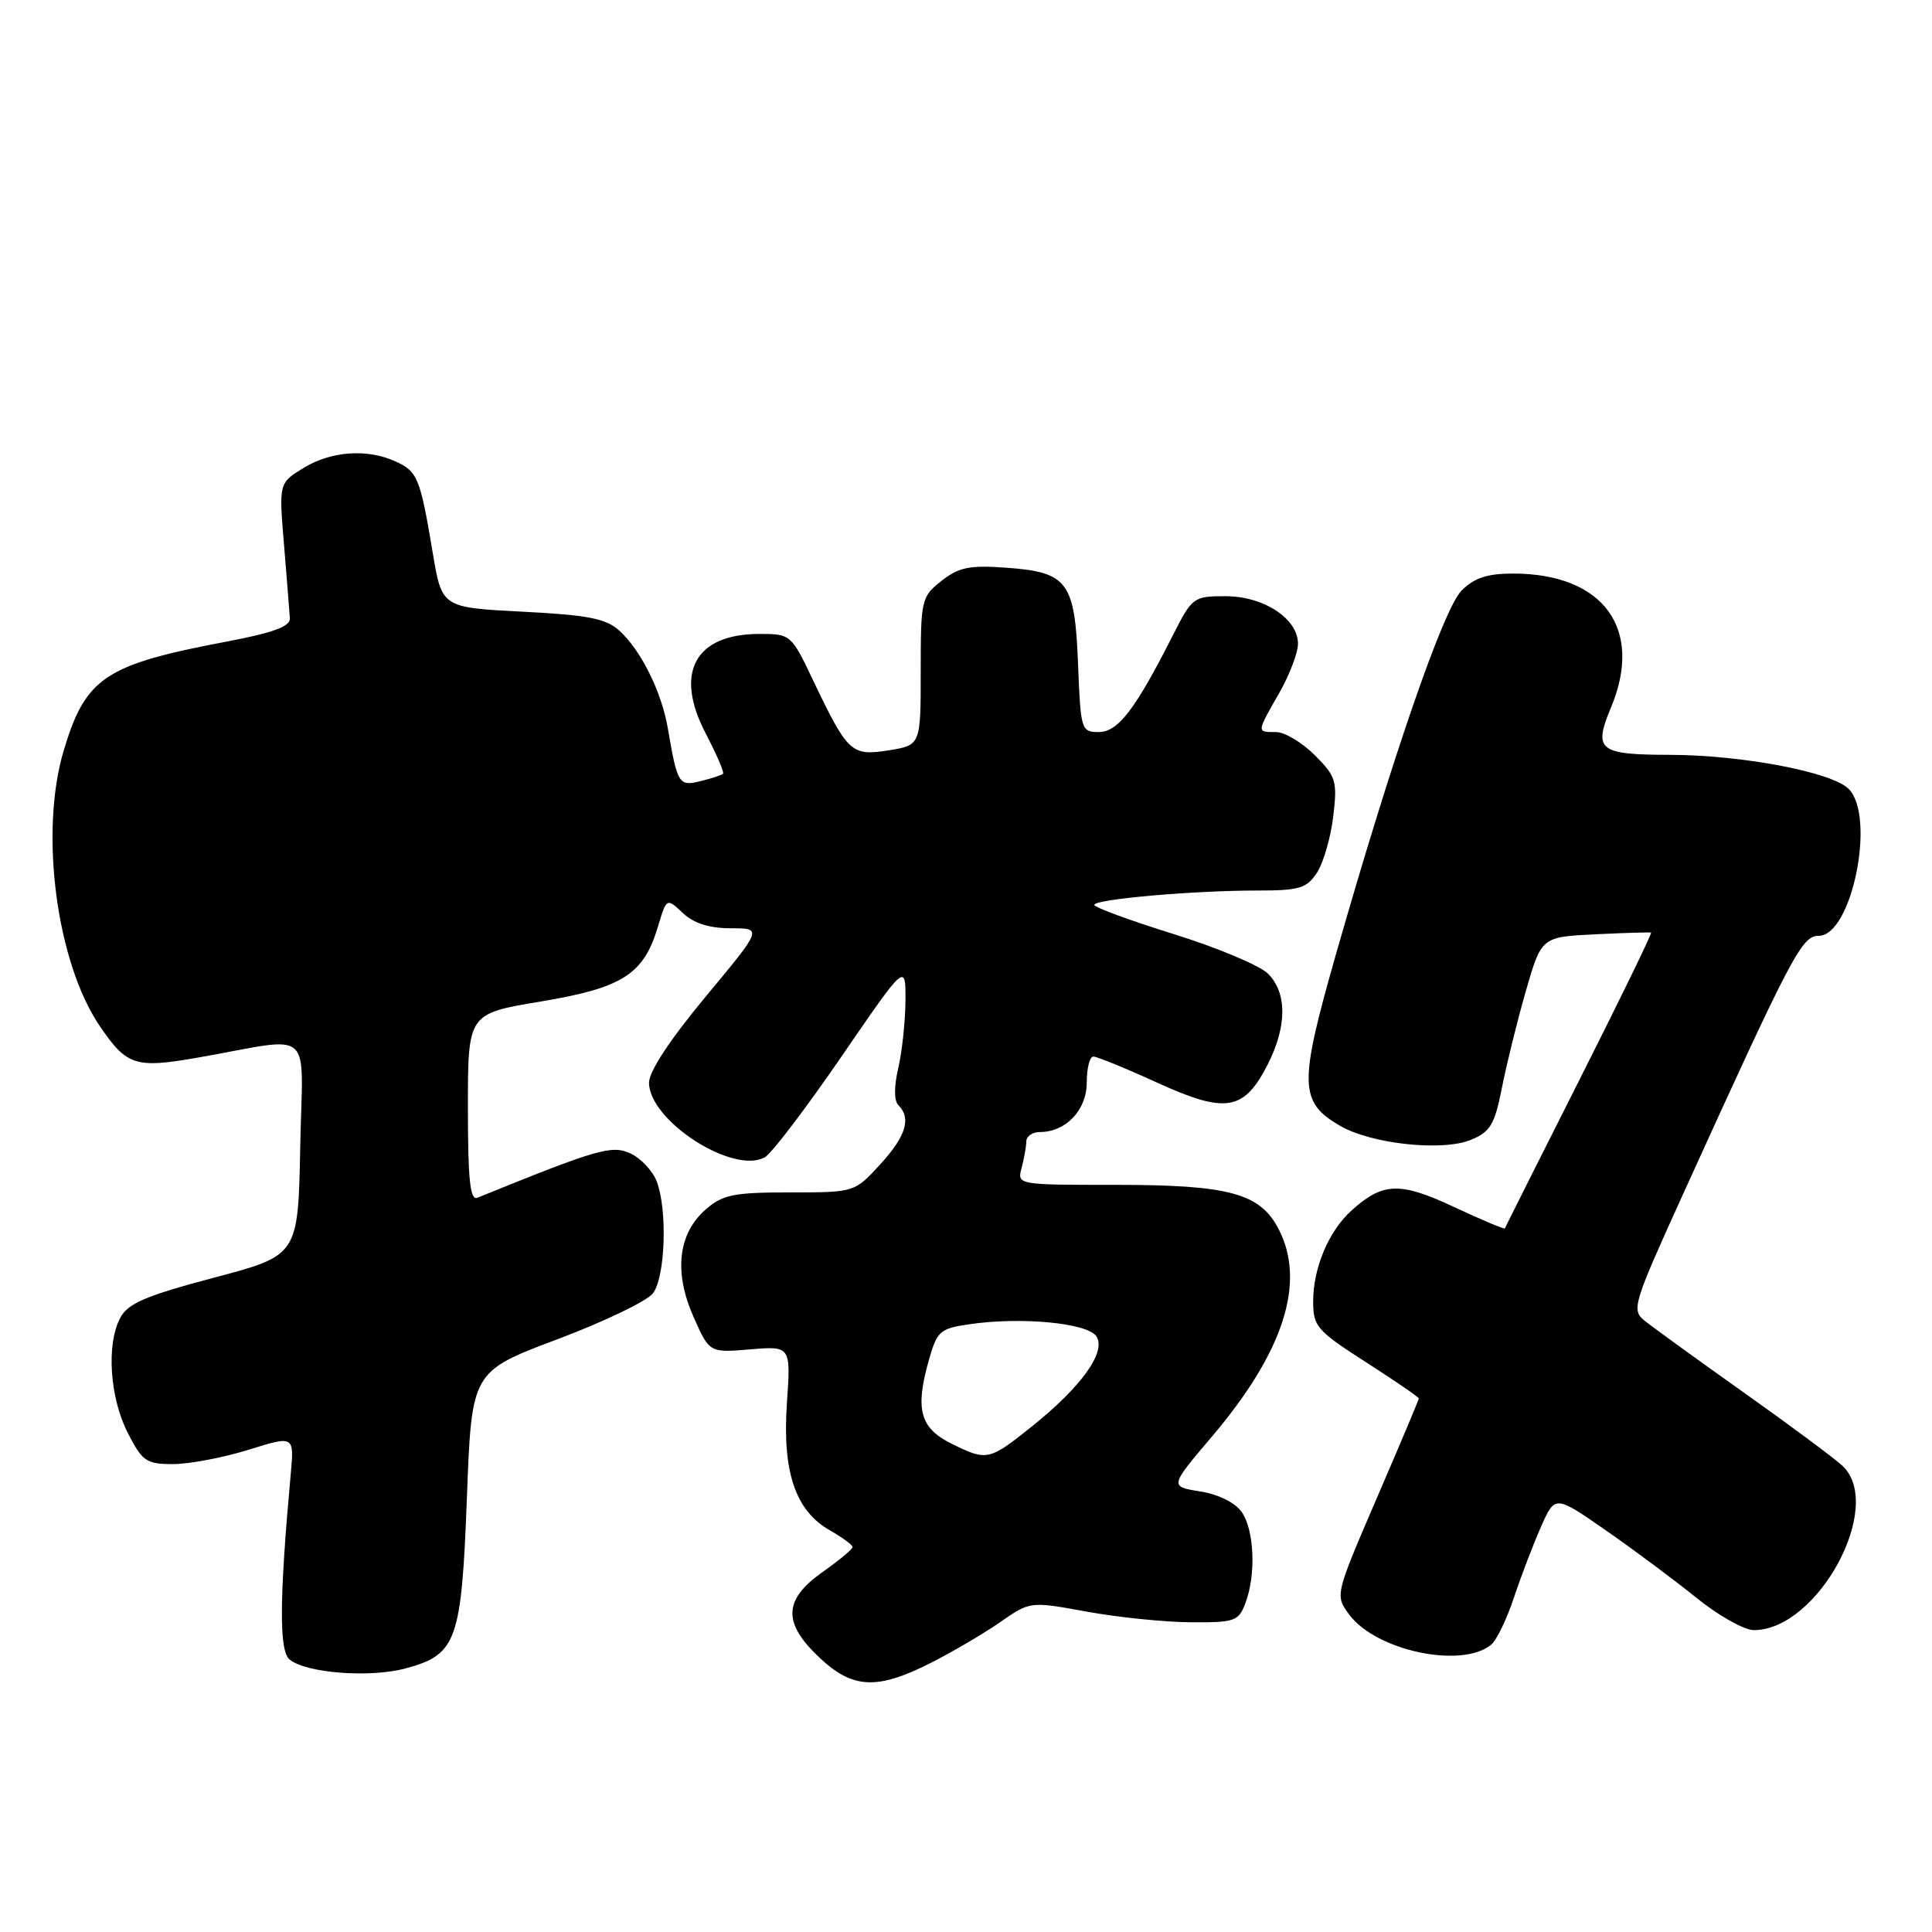 <?xml version="1.0" encoding="UTF-8" standalone="no"?>
<!DOCTYPE svg PUBLIC "-//W3C//DTD SVG 1.1//EN" "http://www.w3.org/Graphics/SVG/1.1/DTD/svg11.dtd" >
<svg xmlns="http://www.w3.org/2000/svg" xmlns:xlink="http://www.w3.org/1999/xlink" version="1.1" viewBox="0 0 256 256">
 <g >
 <path fill="currentColor"
d=" M 123.28 220.37 C 126.15 218.92 130.30 216.49 132.50 214.96 C 136.50 212.18 136.50 212.18 144.00 213.55 C 148.12 214.30 154.32 214.94 157.77 214.96 C 163.61 215.00 164.12 214.82 165.02 212.43 C 166.45 208.68 166.21 202.75 164.54 200.36 C 163.66 199.10 161.46 198.01 159.02 197.62 C 154.97 196.97 154.97 196.97 160.60 190.34 C 170.11 179.13 173.07 169.91 169.43 162.87 C 166.98 158.12 162.87 157.00 147.92 157.00 C 134.77 157.00 134.77 157.00 135.37 154.75 C 135.70 153.51 135.98 151.94 135.99 151.25 C 135.99 150.56 136.80 150.00 137.78 150.00 C 141.24 150.00 144.00 147.09 144.00 143.44 C 144.00 141.55 144.39 140.00 144.88 140.00 C 145.36 140.00 149.18 141.56 153.38 143.48 C 162.43 147.60 164.83 147.20 167.96 141.08 C 170.54 136.02 170.57 131.57 168.02 129.02 C 166.94 127.94 161.31 125.57 155.52 123.77 C 149.74 121.97 145.00 120.23 145.00 119.90 C 145.00 119.15 158.11 118.00 166.63 118.00 C 172.18 118.00 173.14 117.71 174.51 115.63 C 175.36 114.32 176.33 110.97 176.66 108.18 C 177.22 103.49 177.04 102.89 174.21 100.06 C 172.53 98.38 170.22 97.00 169.08 97.00 C 166.49 97.00 166.48 97.11 169.49 91.85 C 170.86 89.46 171.98 86.52 171.99 85.32 C 172.01 81.99 167.47 79.00 162.38 79.00 C 158.14 79.00 157.97 79.13 155.38 84.24 C 150.42 94.03 148.14 97.00 145.59 97.00 C 143.27 97.00 143.19 96.72 142.85 88.03 C 142.42 77.05 141.50 75.81 133.28 75.22 C 128.47 74.87 127.04 75.17 124.75 76.97 C 122.08 79.08 122.00 79.45 122.00 88.94 C 122.00 98.74 122.00 98.74 117.77 99.42 C 112.82 100.21 112.33 99.76 107.79 90.25 C 104.84 84.05 104.78 84.00 100.63 84.00 C 92.07 84.00 89.30 89.15 93.52 97.21 C 94.95 99.96 95.99 102.35 95.81 102.52 C 95.64 102.70 94.30 103.14 92.84 103.50 C 89.95 104.23 89.76 103.92 88.50 96.55 C 87.68 91.69 84.93 86.15 82.05 83.55 C 80.30 81.96 77.90 81.49 69.22 81.05 C 58.55 80.50 58.55 80.50 57.34 73.25 C 55.69 63.35 55.33 62.47 52.43 61.15 C 48.66 59.43 43.90 59.76 40.23 62.00 C 36.95 64.00 36.95 64.00 37.64 72.25 C 38.01 76.79 38.36 81.15 38.41 81.95 C 38.47 83.01 36.14 83.86 30.00 85.02 C 13.92 88.06 11.35 89.77 8.46 99.39 C 5.20 110.20 7.46 127.51 13.24 135.99 C 16.80 141.22 17.96 141.59 26.20 140.14 C 41.92 137.38 40.09 135.77 39.78 152.04 C 39.50 166.35 39.50 166.35 28.35 169.30 C 19.33 171.69 16.96 172.70 15.94 174.61 C 14.07 178.10 14.53 185.16 16.93 189.86 C 18.86 193.64 19.38 194.00 22.93 194.00 C 25.07 194.00 29.56 193.15 32.91 192.11 C 38.99 190.21 38.99 190.21 38.52 195.36 C 37.01 211.96 36.97 218.73 38.37 219.89 C 40.55 221.70 49.01 222.35 53.75 221.07 C 60.52 219.24 61.15 217.49 61.87 198.36 C 62.50 181.74 62.50 181.74 73.80 177.48 C 80.02 175.15 85.75 172.39 86.52 171.37 C 88.16 169.21 88.46 160.33 87.02 156.55 C 86.48 155.14 84.91 153.46 83.52 152.83 C 81.05 151.70 79.21 152.23 63.25 158.71 C 62.29 159.10 62.00 156.33 62.00 146.76 C 62.00 134.31 62.00 134.31 71.63 132.71 C 82.49 130.90 85.28 129.12 87.18 122.79 C 88.33 118.96 88.33 118.96 90.48 120.98 C 91.93 122.35 93.99 123.00 96.84 123.00 C 101.04 123.00 101.04 123.00 93.52 132.04 C 88.79 137.73 86.00 141.96 86.00 143.46 C 86.00 148.50 97.16 155.69 101.35 153.34 C 102.24 152.85 106.79 146.86 111.48 140.03 C 120.00 127.61 120.00 127.61 119.98 132.56 C 119.96 135.28 119.54 139.30 119.03 141.50 C 118.45 144.00 118.45 145.85 119.05 146.45 C 120.78 148.18 120.04 150.56 116.62 154.30 C 113.23 158.00 113.23 158.00 104.67 158.00 C 97.23 158.00 95.77 158.29 93.52 160.25 C 89.85 163.44 89.26 168.55 91.89 174.48 C 94.00 179.25 94.00 179.25 99.39 178.80 C 104.79 178.35 104.79 178.35 104.27 185.93 C 103.65 195.03 105.39 200.18 109.95 202.77 C 111.62 203.72 112.98 204.72 112.97 205.00 C 112.96 205.28 111.17 206.77 108.98 208.31 C 103.80 211.98 103.69 215.03 108.57 219.63 C 112.97 223.79 116.19 223.95 123.28 220.37 Z  M 197.60 217.92 C 198.31 217.33 199.66 214.53 200.60 211.70 C 201.54 208.88 203.15 204.66 204.18 202.33 C 206.05 198.10 206.05 198.10 212.77 202.77 C 216.47 205.34 221.88 209.37 224.79 211.72 C 227.70 214.08 231.12 216.00 232.39 216.00 C 240.88 216.00 249.76 199.58 244.16 194.25 C 243.15 193.29 237.24 188.90 231.04 184.50 C 224.84 180.10 218.93 175.82 217.92 175.00 C 216.16 173.57 216.38 172.83 222.89 158.50 C 237.50 126.36 238.74 124.00 240.99 124.00 C 245.38 124.00 248.60 108.18 244.95 104.53 C 242.73 102.30 230.83 100.04 221.22 100.02 C 211.82 100.00 211.10 99.41 213.47 93.73 C 217.82 83.32 212.45 76.00 200.49 76.00 C 197.07 76.00 195.34 76.57 193.67 78.25 C 191.26 80.66 184.45 100.41 176.94 126.73 C 172.10 143.71 172.16 146.02 177.54 149.16 C 181.69 151.59 191.13 152.60 194.92 151.03 C 197.48 149.97 198.05 149.01 199.01 144.15 C 199.62 141.04 201.05 135.27 202.18 131.33 C 204.25 124.15 204.25 124.15 211.37 123.80 C 215.29 123.61 218.62 123.51 218.77 123.58 C 218.93 123.66 214.65 132.44 209.27 143.11 C 203.90 153.77 199.45 162.62 199.40 162.77 C 199.34 162.91 196.32 161.64 192.68 159.94 C 185.51 156.58 183.26 156.65 179.12 160.36 C 176.06 163.11 174.00 167.99 174.00 172.47 C 174.00 175.76 174.50 176.33 181.00 180.50 C 184.85 182.97 188.00 185.13 188.00 185.30 C 188.00 185.47 185.50 191.41 182.44 198.49 C 176.89 211.38 176.89 211.38 178.78 213.94 C 182.31 218.73 193.71 221.15 197.60 217.92 Z  M 126.00 191.25 C 121.93 189.22 121.25 186.74 123.03 180.40 C 124.15 176.38 124.51 176.05 128.37 175.48 C 135.30 174.45 144.17 175.30 145.29 177.09 C 146.60 179.17 143.24 183.82 136.62 189.10 C 131.04 193.56 130.74 193.62 126.00 191.25 Z "/>
</g>
</svg>